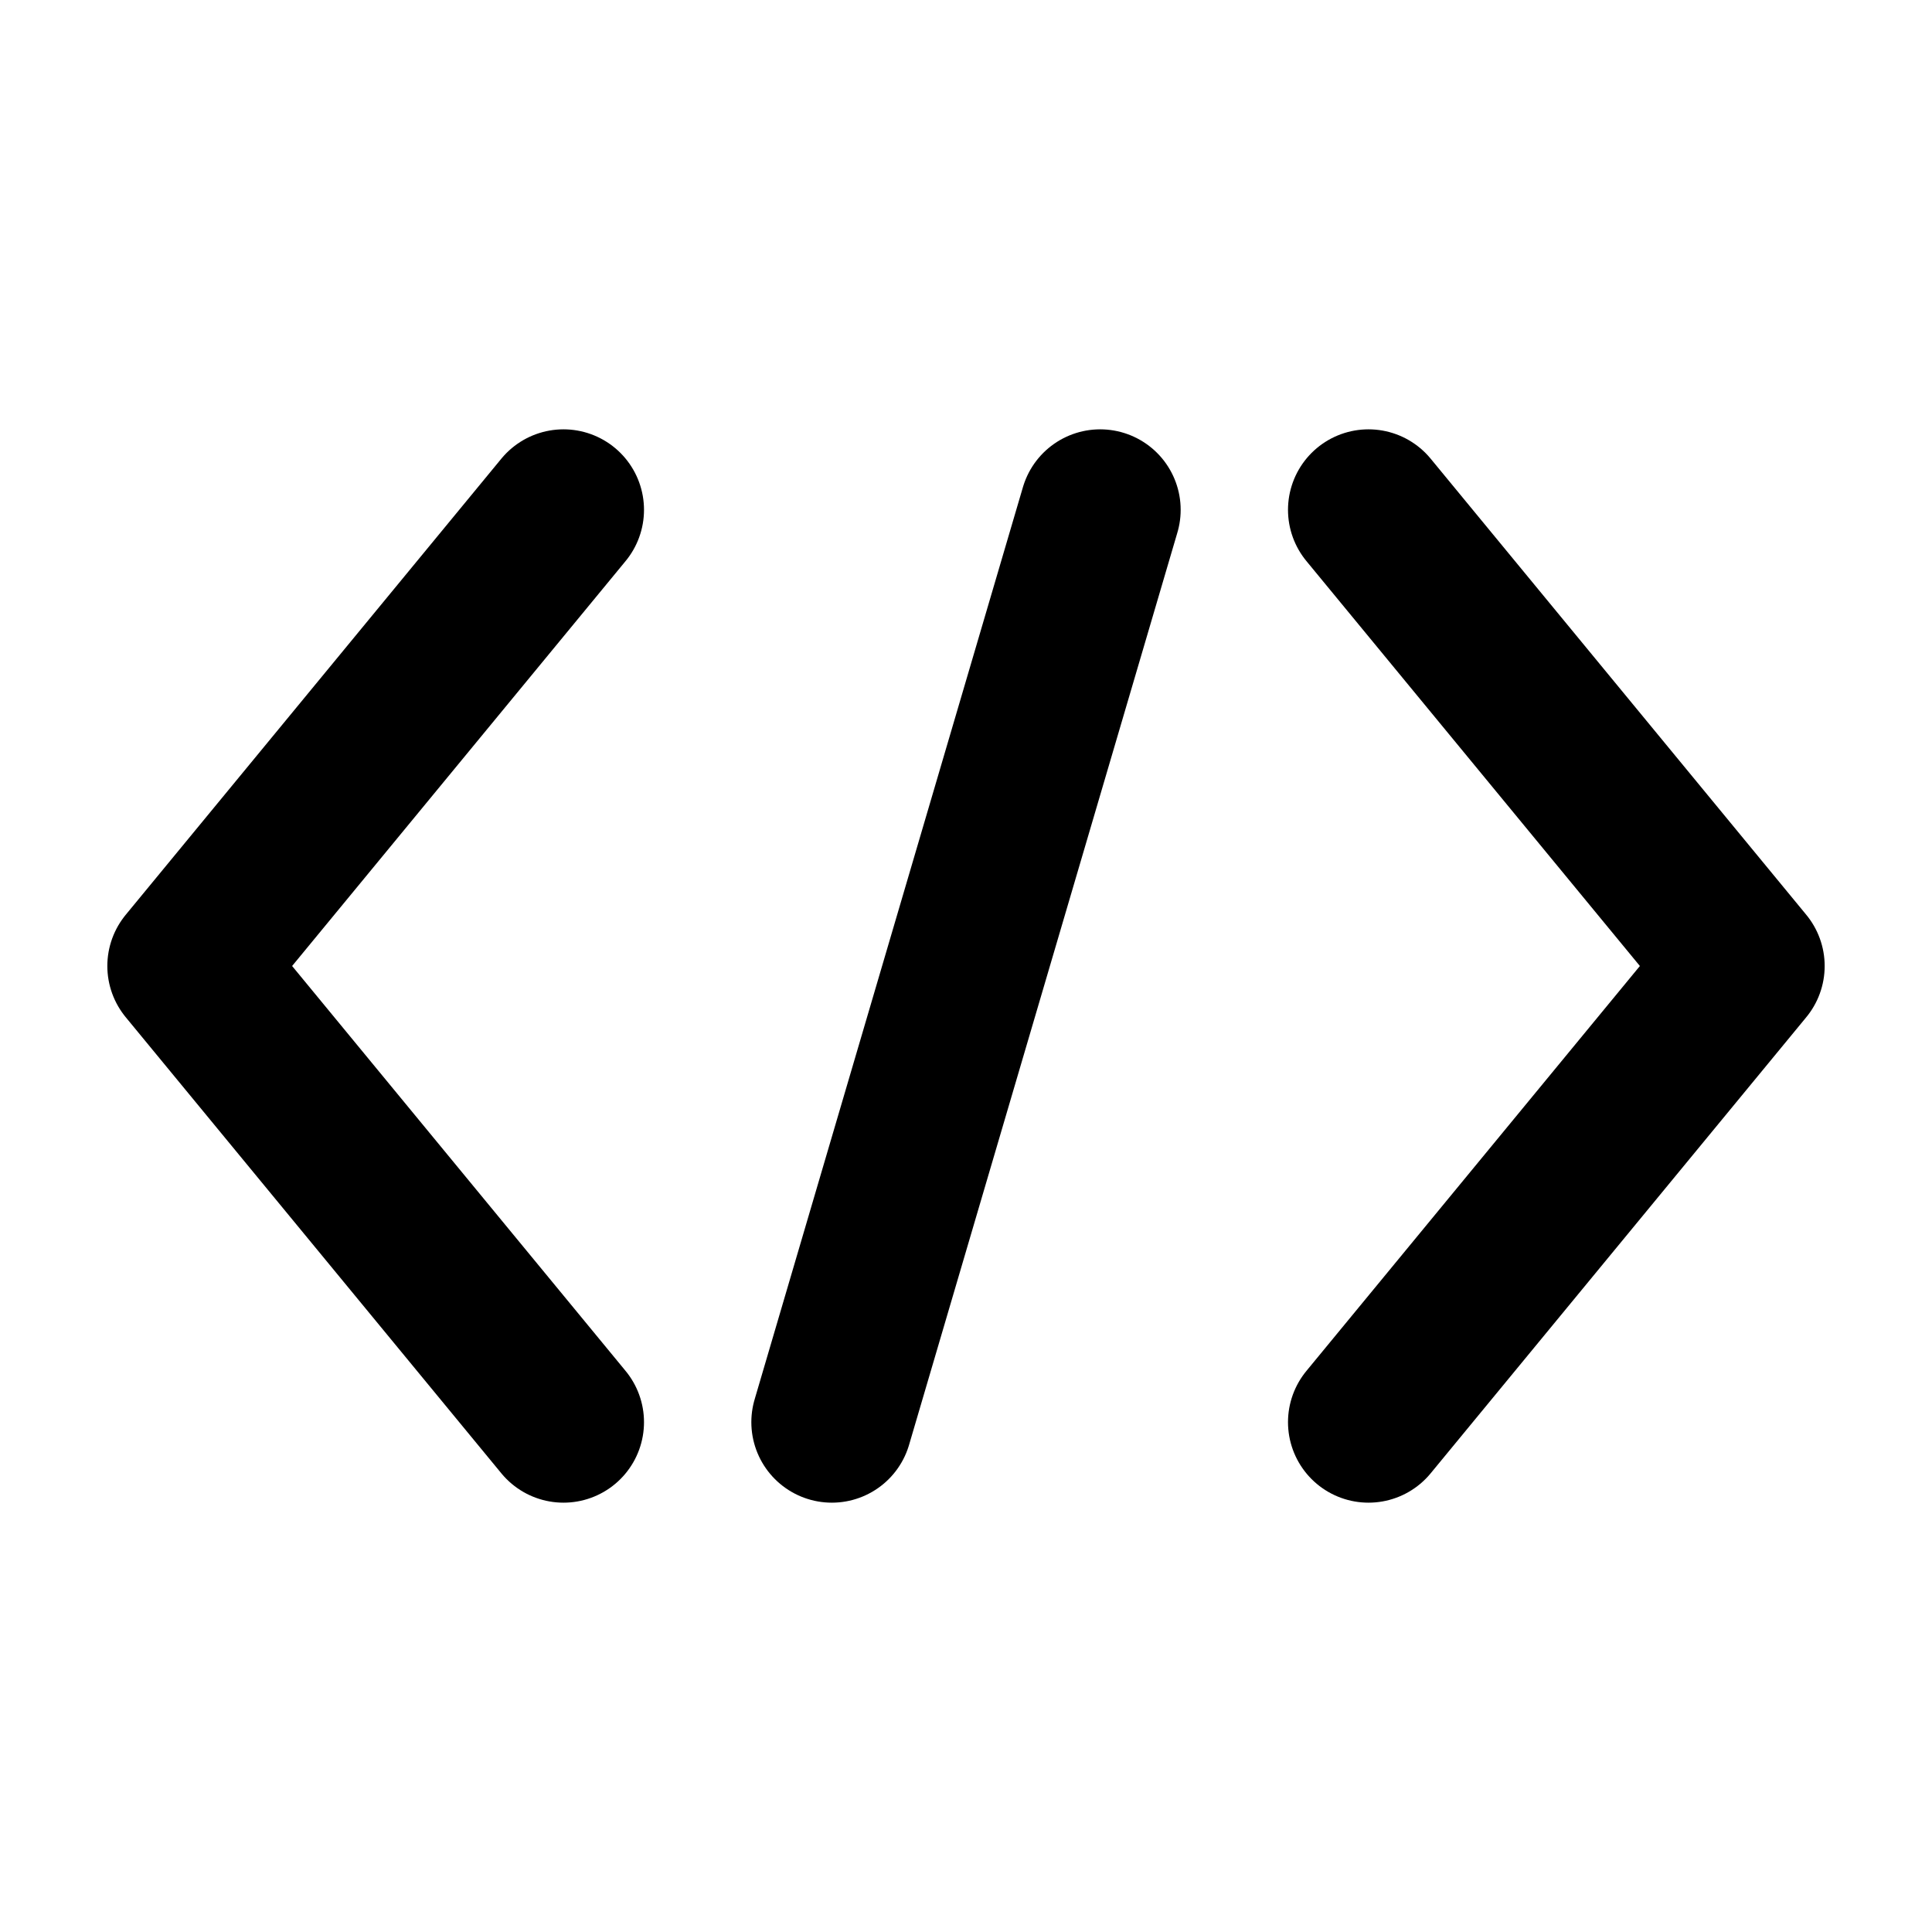<svg xmlns="http://www.w3.org/2000/svg" height="18" width="18" viewBox="0 0 18 18"><g stroke-linecap="round" stroke-width="1.5" fill="none" stroke="currentColor" stroke-linejoin="round" class="nc-icon-wrapper"><polyline points="5.25 13.25 1.75 9 5.25 4.75"></polyline><polyline points="12.75 13.25 16.25 9 12.75 4.75"></polyline><line x1="7.75" y1="13.25" x2="10.25" y2="4.75" data-color="color-2"></line></g></svg>
